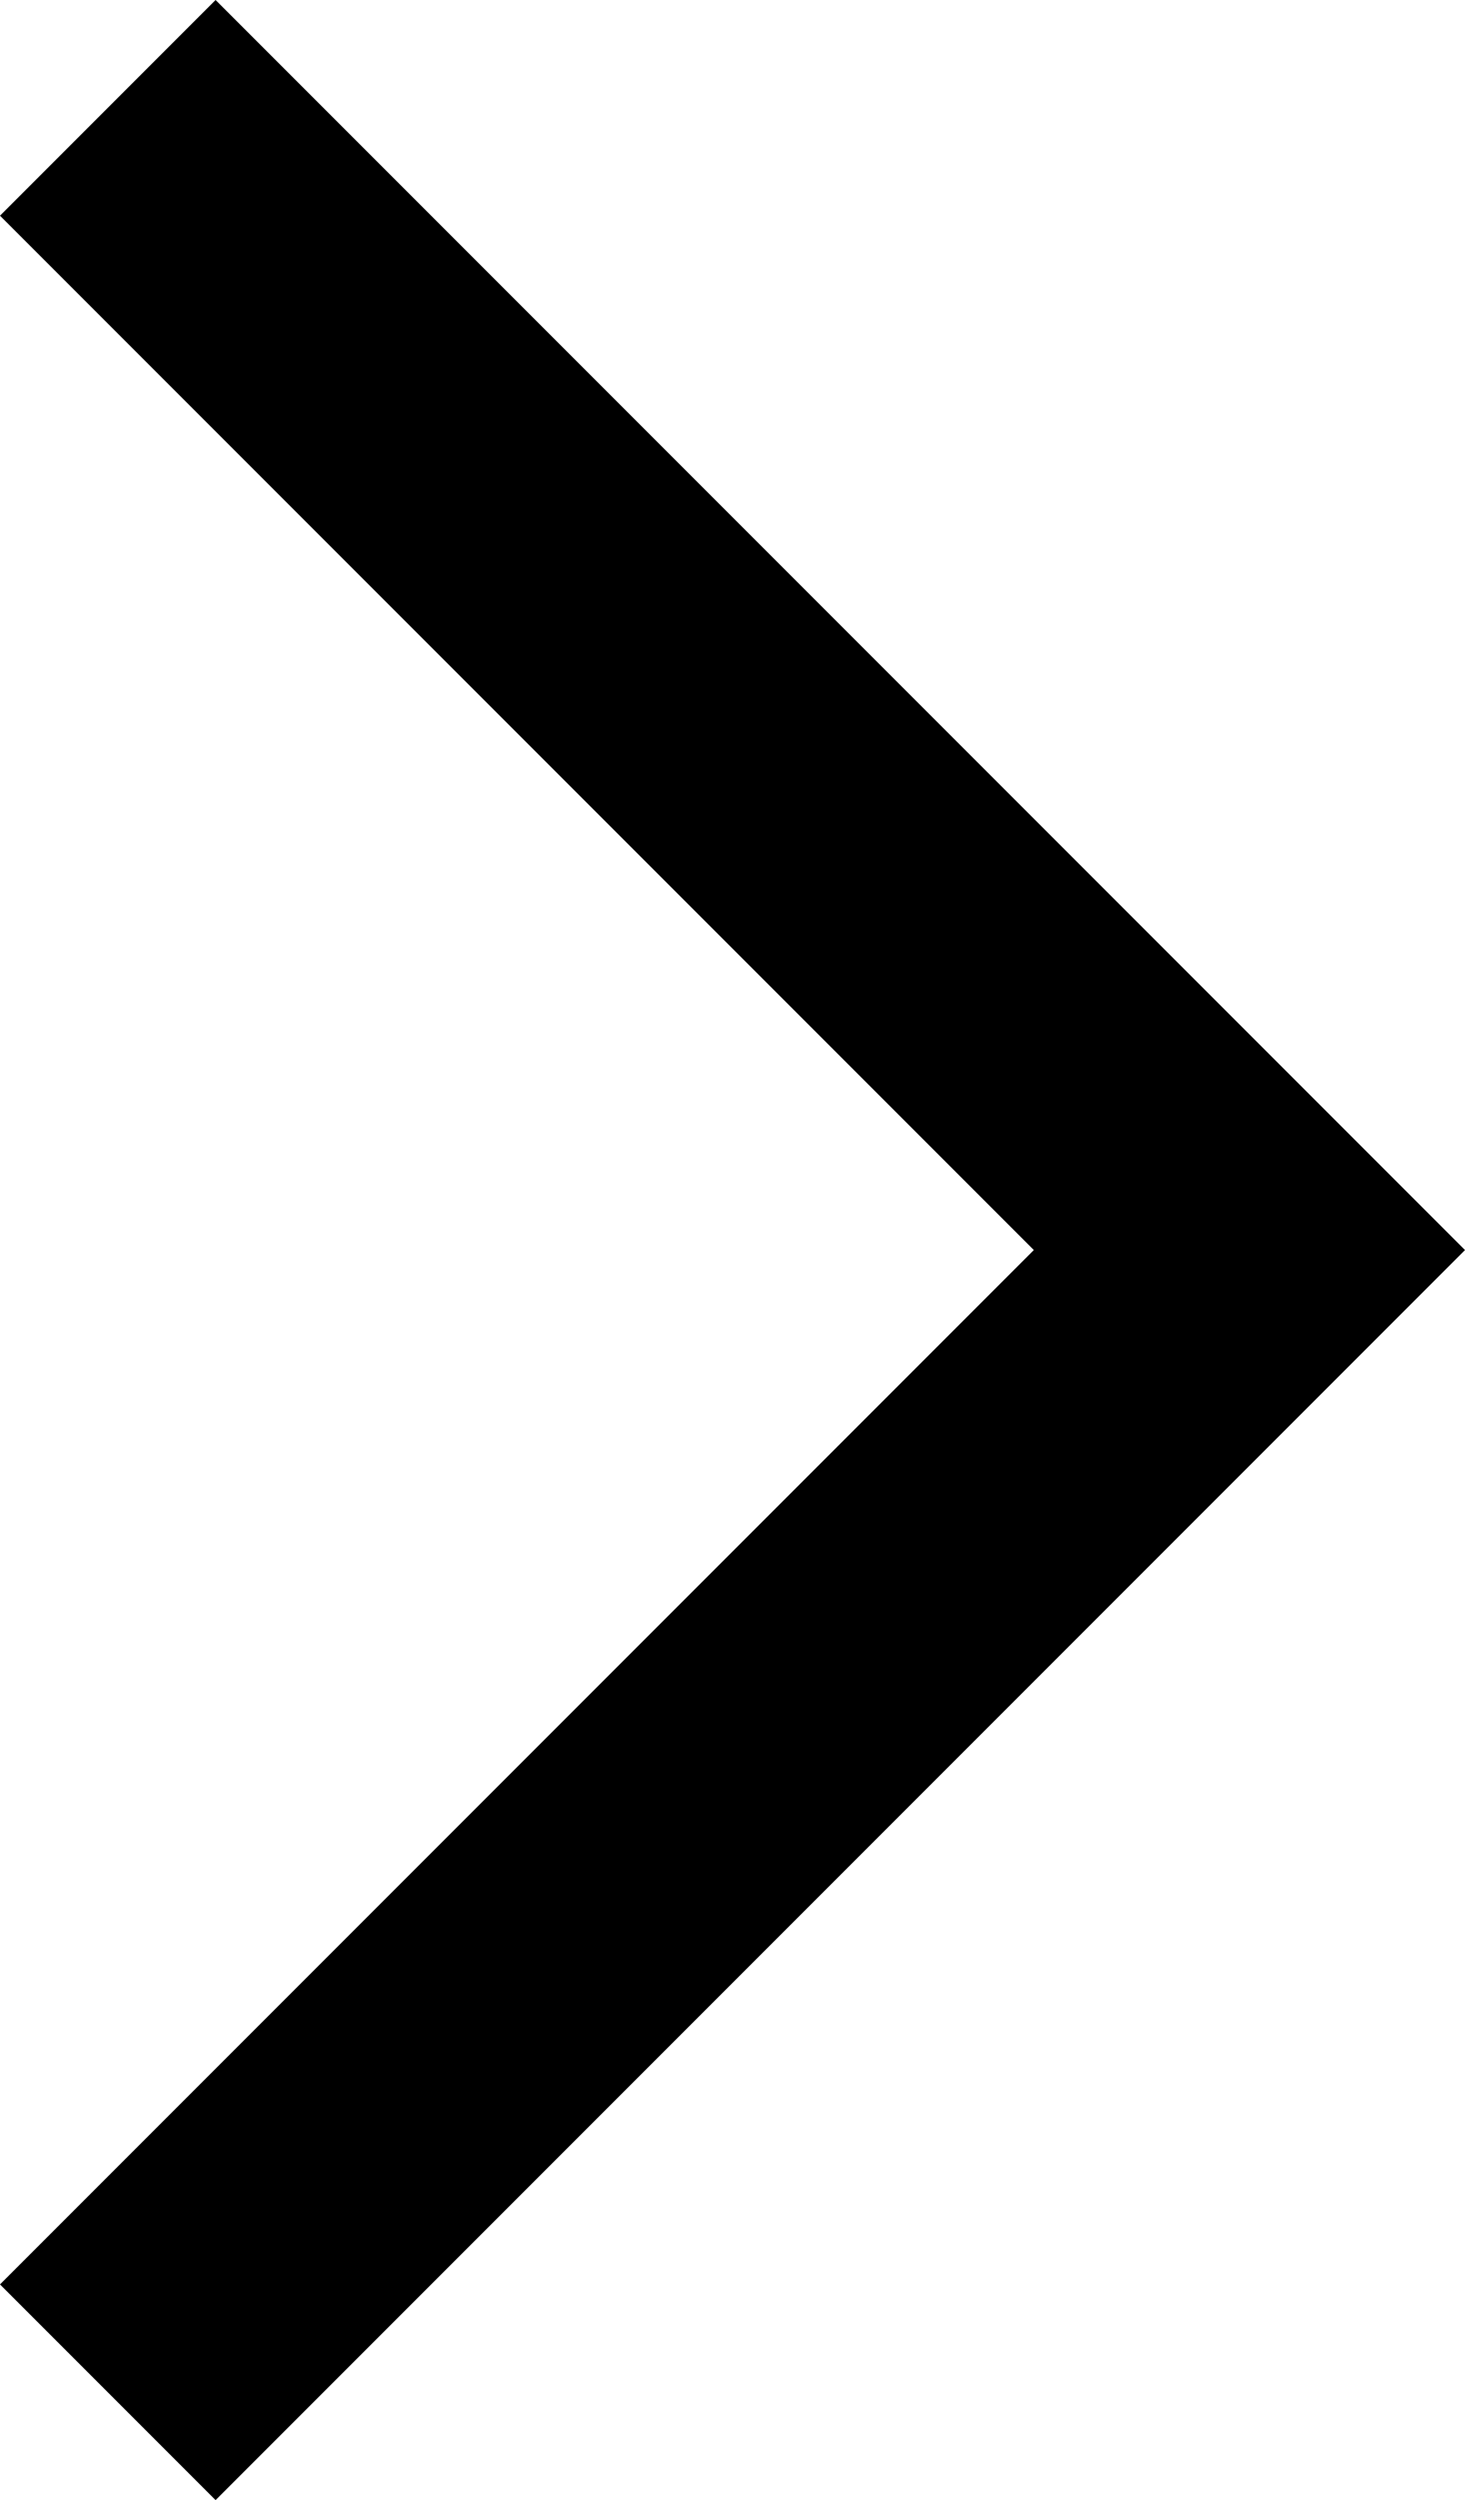 <?xml version="1.0" encoding="UTF-8" standalone="no"?>
<svg width="299px" height="510px" viewBox="0 0 299 510" version="1.1" xmlns="http://www.w3.org/2000/svg" xmlns:xlink="http://www.w3.org/1999/xlink">
    <!-- Generator: Sketch 3.8.3 (29802) - http://www.bohemiancoding.com/sketch -->
    <title>icon-forward-arrow-1</title>
    <desc>Created with Sketch.</desc>
    <defs></defs>
    <g id="Page-1" stroke="none" stroke-width="1" fill="none" fill-rule="evenodd">
        <g id="icon-forward-arrow-1" fill="#000000">
            <polygon id="Shape" points="255 211 44 0 0 44 211 255 0 466 44 510 255 299 299 255"></polygon>
        </g>
    </g>
</svg>